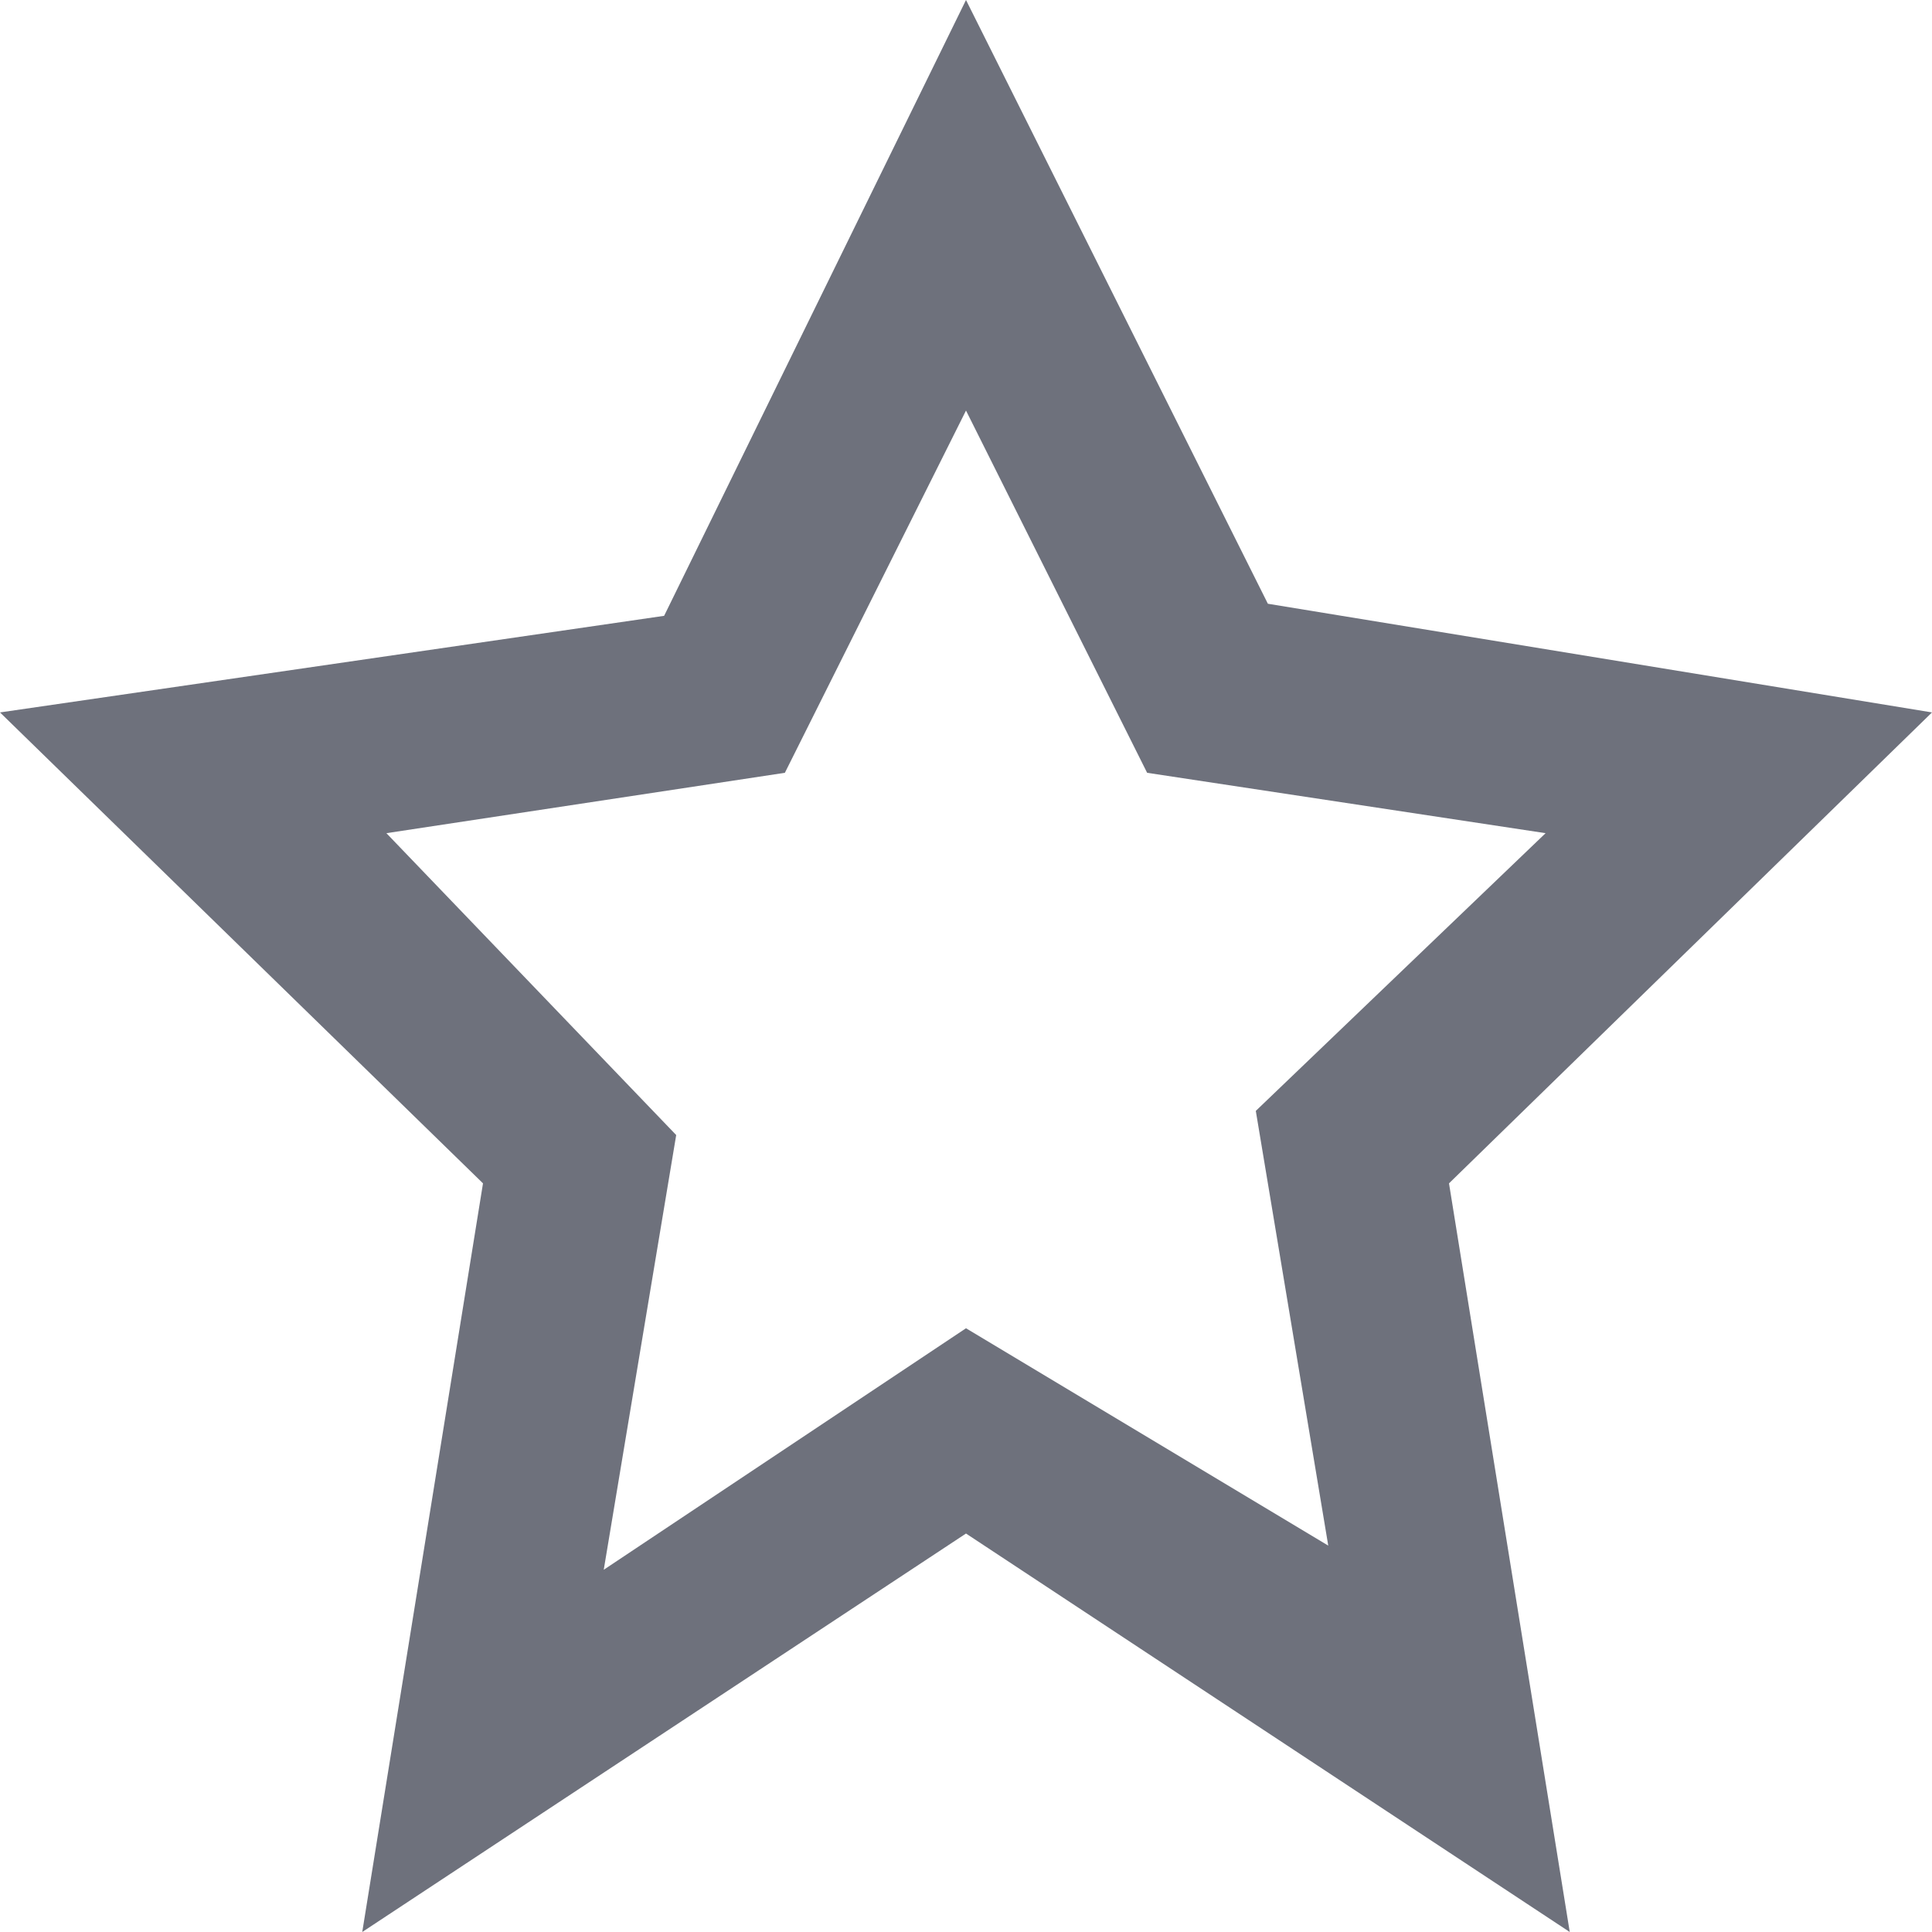 <?xml version="1.0" encoding="UTF-8"?>
<svg width="16px" height="16px" viewBox="0 0 16 16" version="1.1" xmlns="http://www.w3.org/2000/svg" xmlns:xlink="http://www.w3.org/1999/xlink">
    <!-- Generator: Sketch 53.2 (72643) - https://sketchapp.com -->
    <title>Icon 16x16</title>
    <desc>Created with Sketch.</desc>
    <g id="Icon-16x16" stroke="none" stroke-width="1" fill="none" fill-rule="evenodd">
        <g id="icon-16-x-16" fill="#6E717C" fill-rule="nonzero">
            <path d="M16,5.9 L10.5,5 L8,0 L5.5,5.1 L0,5.9 L4,9.8 L3,16 L8,12.7 L13,16 L12,9.8 L16,5.9 Z M8,11 L5,13 L5.6,9.4 L3.2,6.9 L6.5,6.4 L8,3.4 L9.5,6.4 L12.8,6.9 L10.4,9.2 L11,12.8 L8,11 Z" id="Shape"></path>
        </g>
    </g>
</svg>
